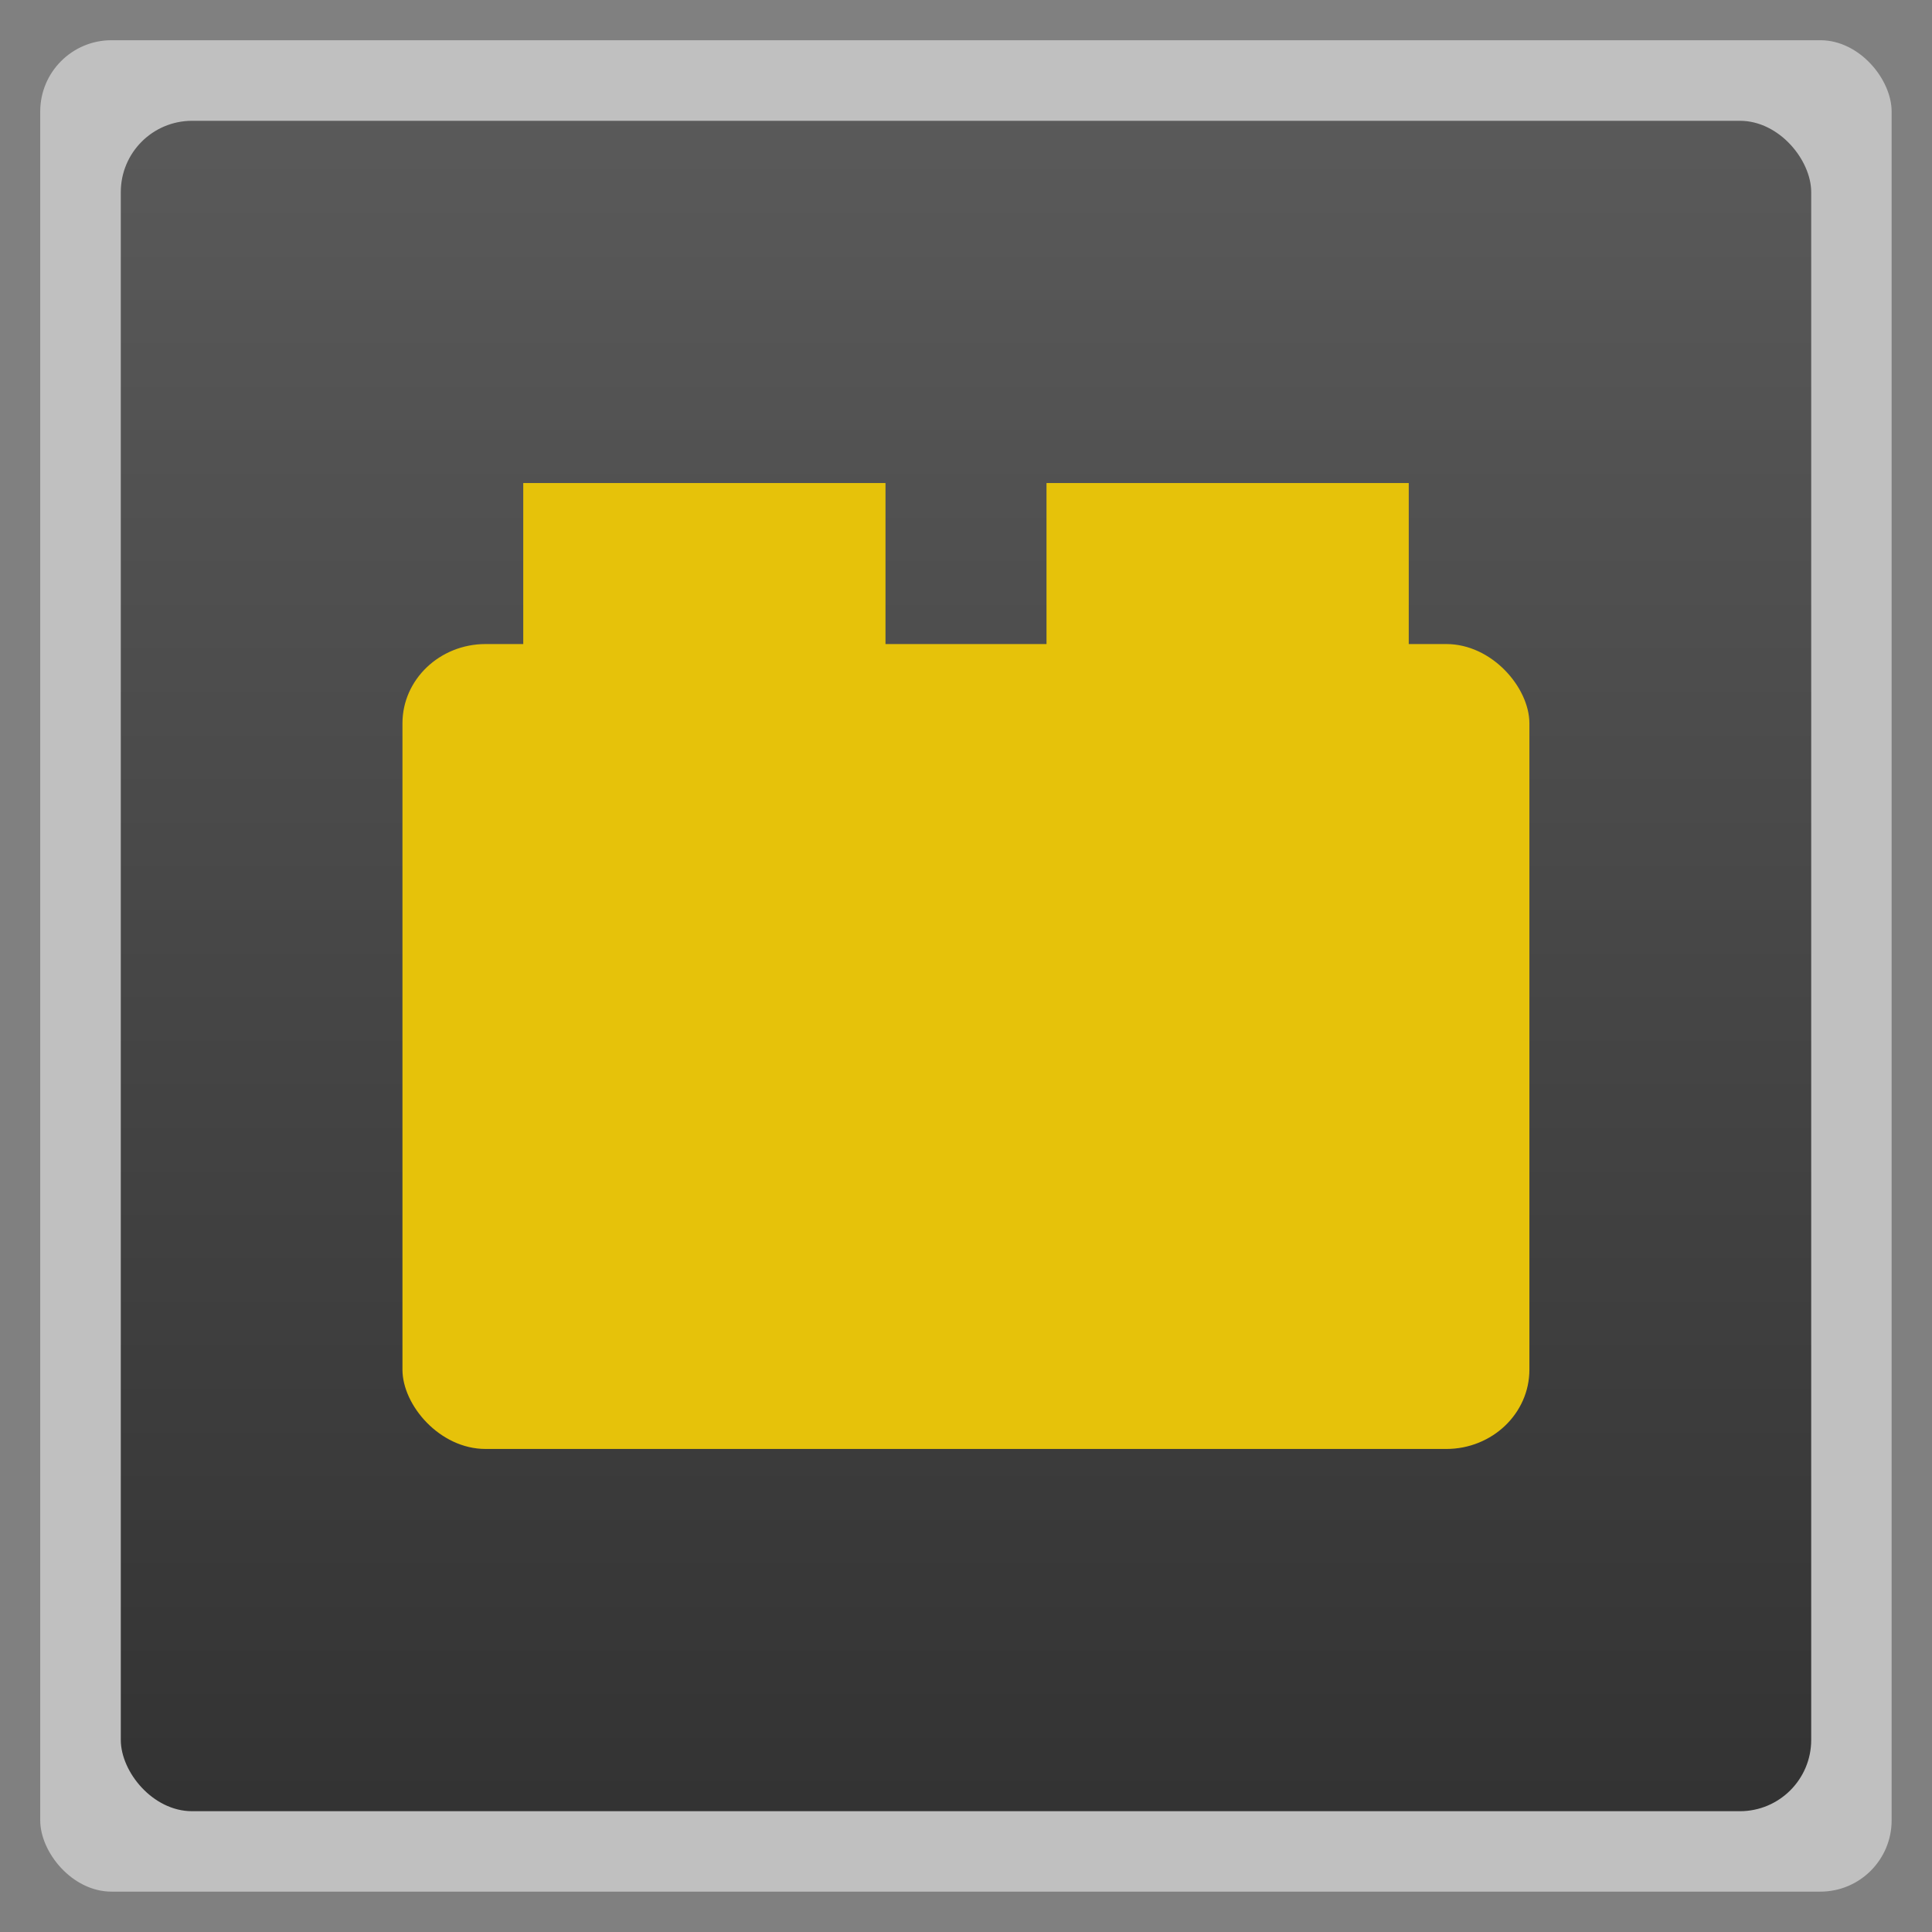 <svg xmlns="http://www.w3.org/2000/svg" xmlns:xlink="http://www.w3.org/1999/xlink" width="48" viewBox="0 0 13.547 13.547" height="48">
 <rect x="0" y="0" width="13.547" height="13.547" fill="#808080" stroke="none"/>
 <defs>
  <linearGradient id="0">
   <stop stop-color="#333333"/>
   <stop offset="1" stop-color="#5a5a5a"/>
  </linearGradient>
  <linearGradient xlink:href="#0" id="1" gradientUnits="userSpaceOnUse" gradientTransform="matrix(1.105,0,0,1.105,-134.283,-295.771)" y1="279.1" x2="0" y2="268.33"/>
 </defs>
 <rect height="12.982" rx="0.5" y="0.282" x="0.282" width="12.982" opacity="0.5" fill="#ffffff" fill-rule="evenodd"/>
 <rect height="11.853" rx="0.5" y="0.847" x="0.847" width="11.853" fill="url(#1)" fill-rule="evenodd"/>
 <g fill="#e6c20a">
  <rect ry="0.556" rx="0.583" y="4.516" x="2.822" height="5.644" width="7.902"/>
  <rect width="2.54" height="1.976" x="3.669" y="3.387"/>
  <rect y="3.387" x="7.338" height="1.976" width="2.54"/>
 </g>
</svg>
